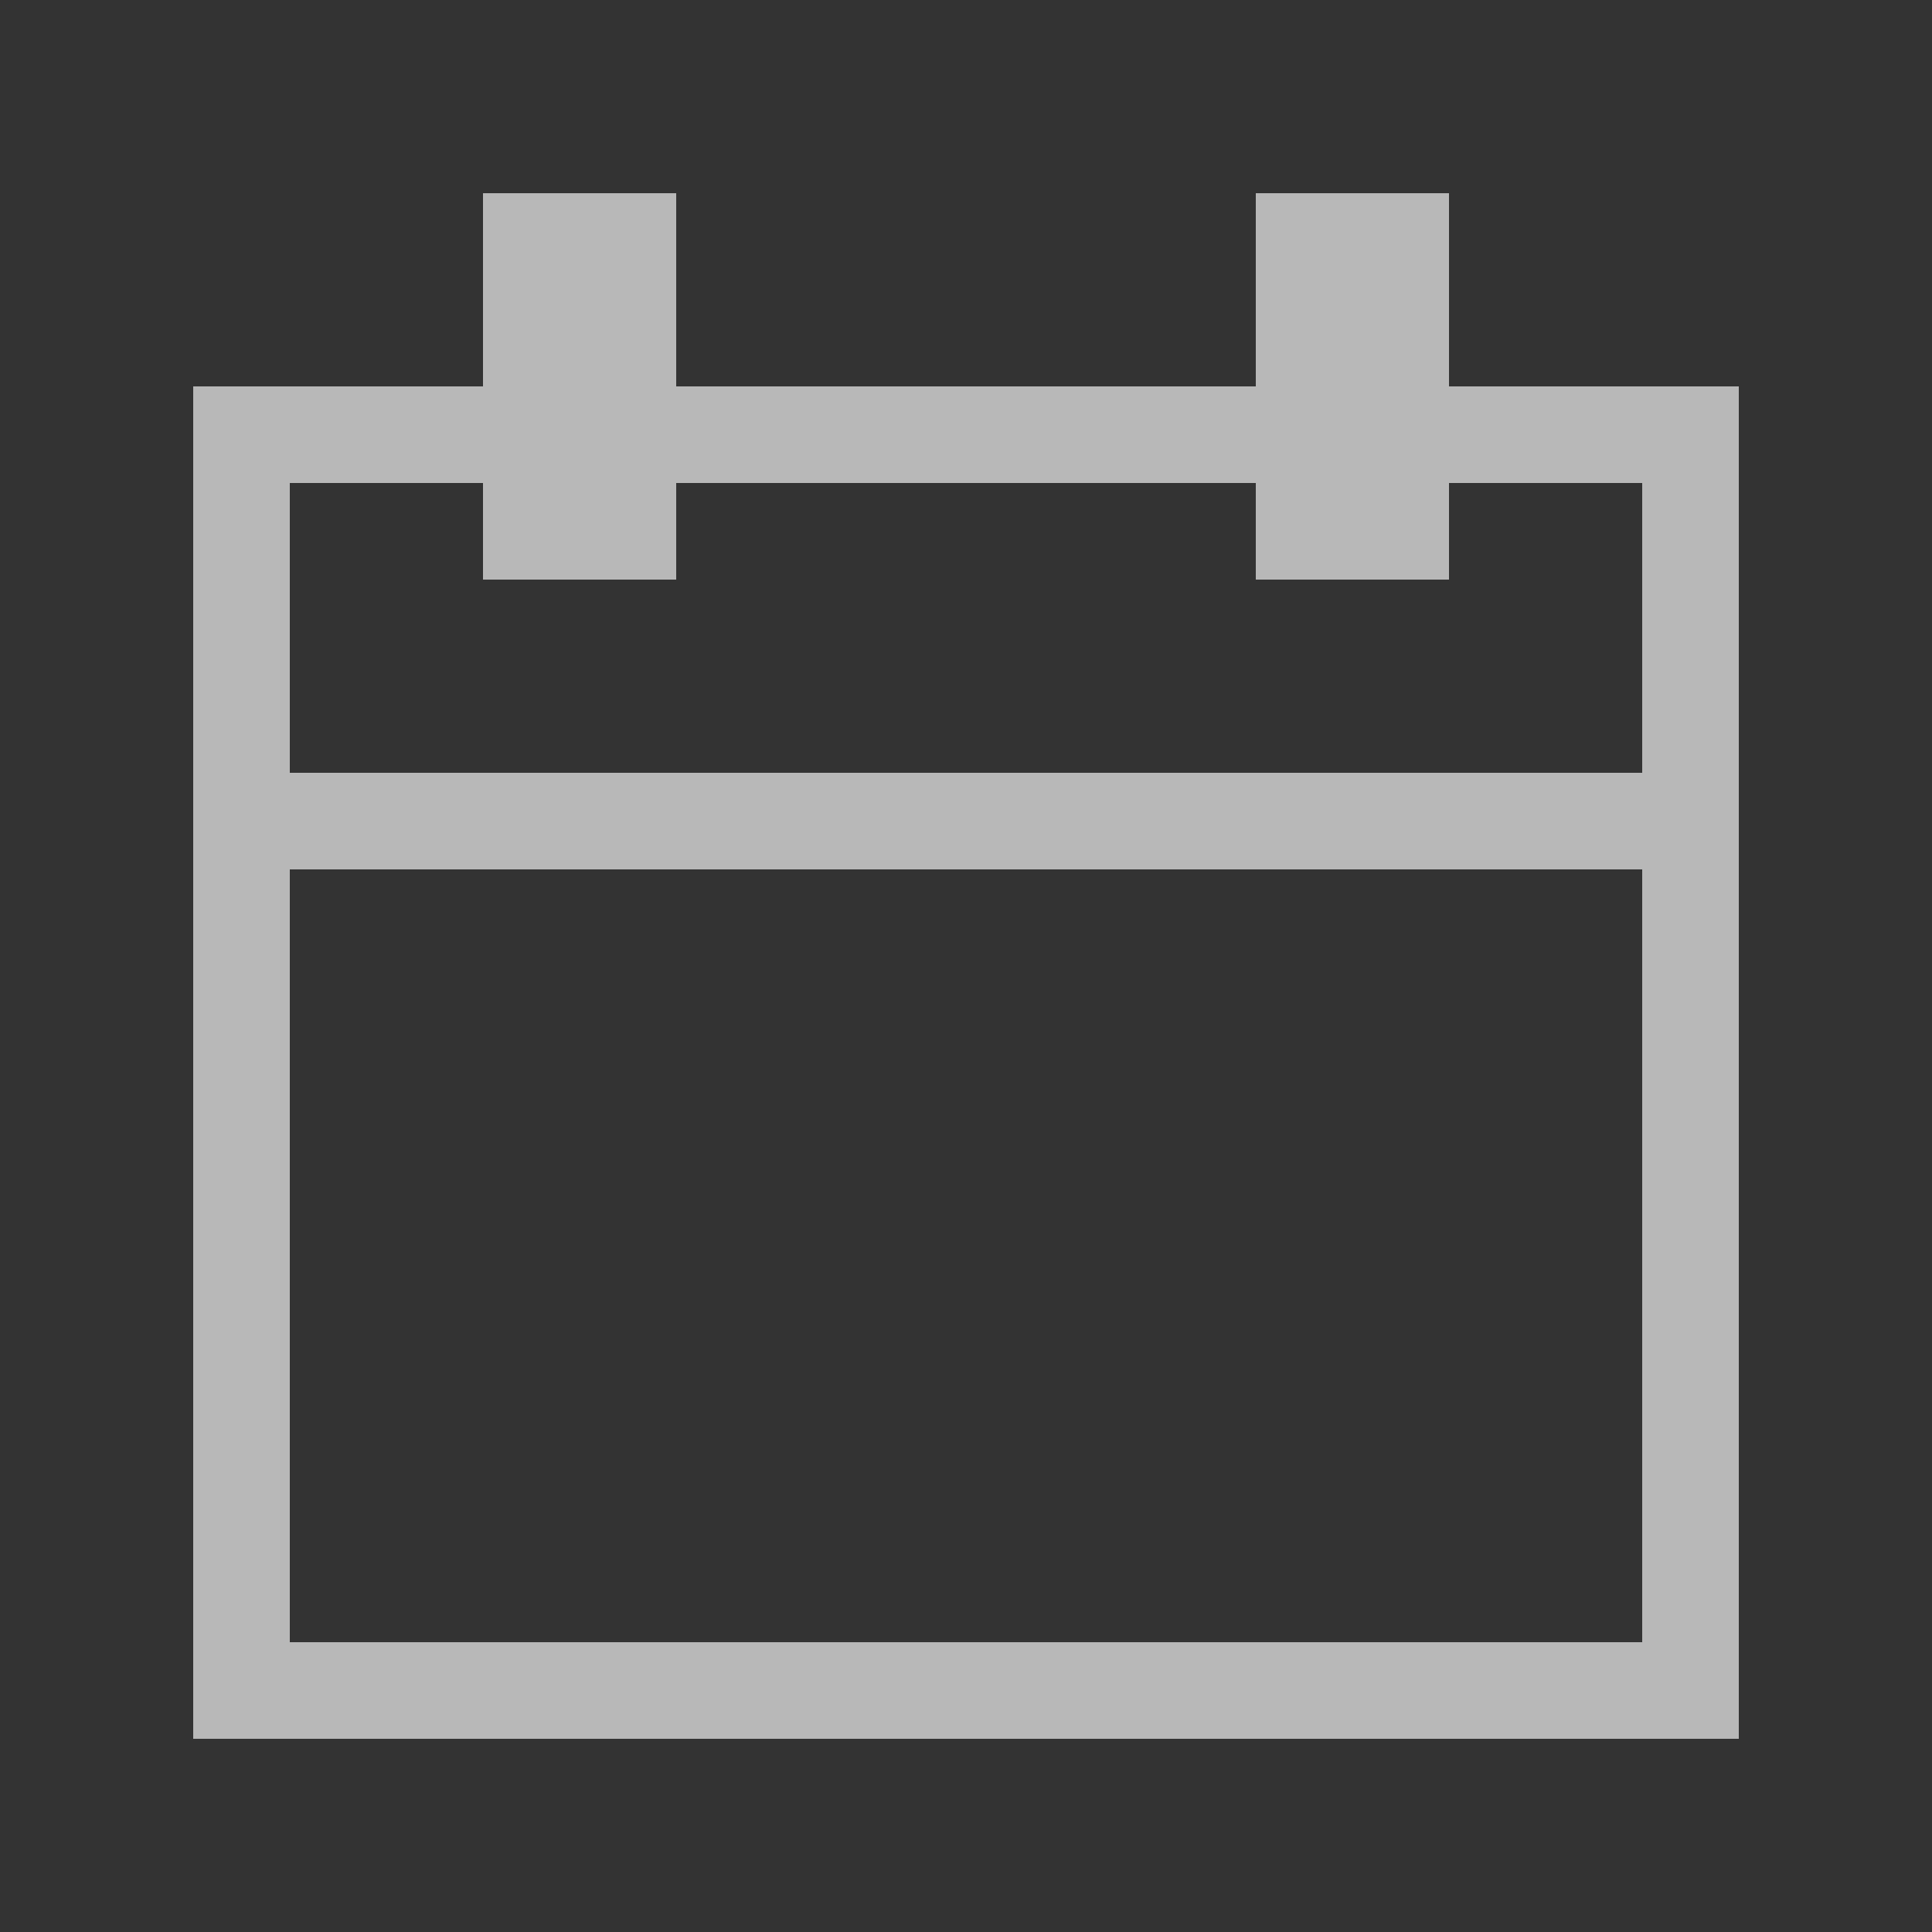 <svg width="20" height="20" viewBox="0 0 20 20" fill="none" xmlns="http://www.w3.org/2000/svg">
<rect x="0" y="0" width="20" height="20" fill="#333333" stroke="none"/>
<g opacity="0.65">
<path fill-rule="evenodd" clip-rule="evenodd" d="M5 2H7V4H13V2H15V4H18V18H2V4H5V2ZM13 5V6H15V5H17V8H3V5H5V6H7V5H13ZM3 9V17H17V9H3Z" fill="white"/>
</g>
</svg>
